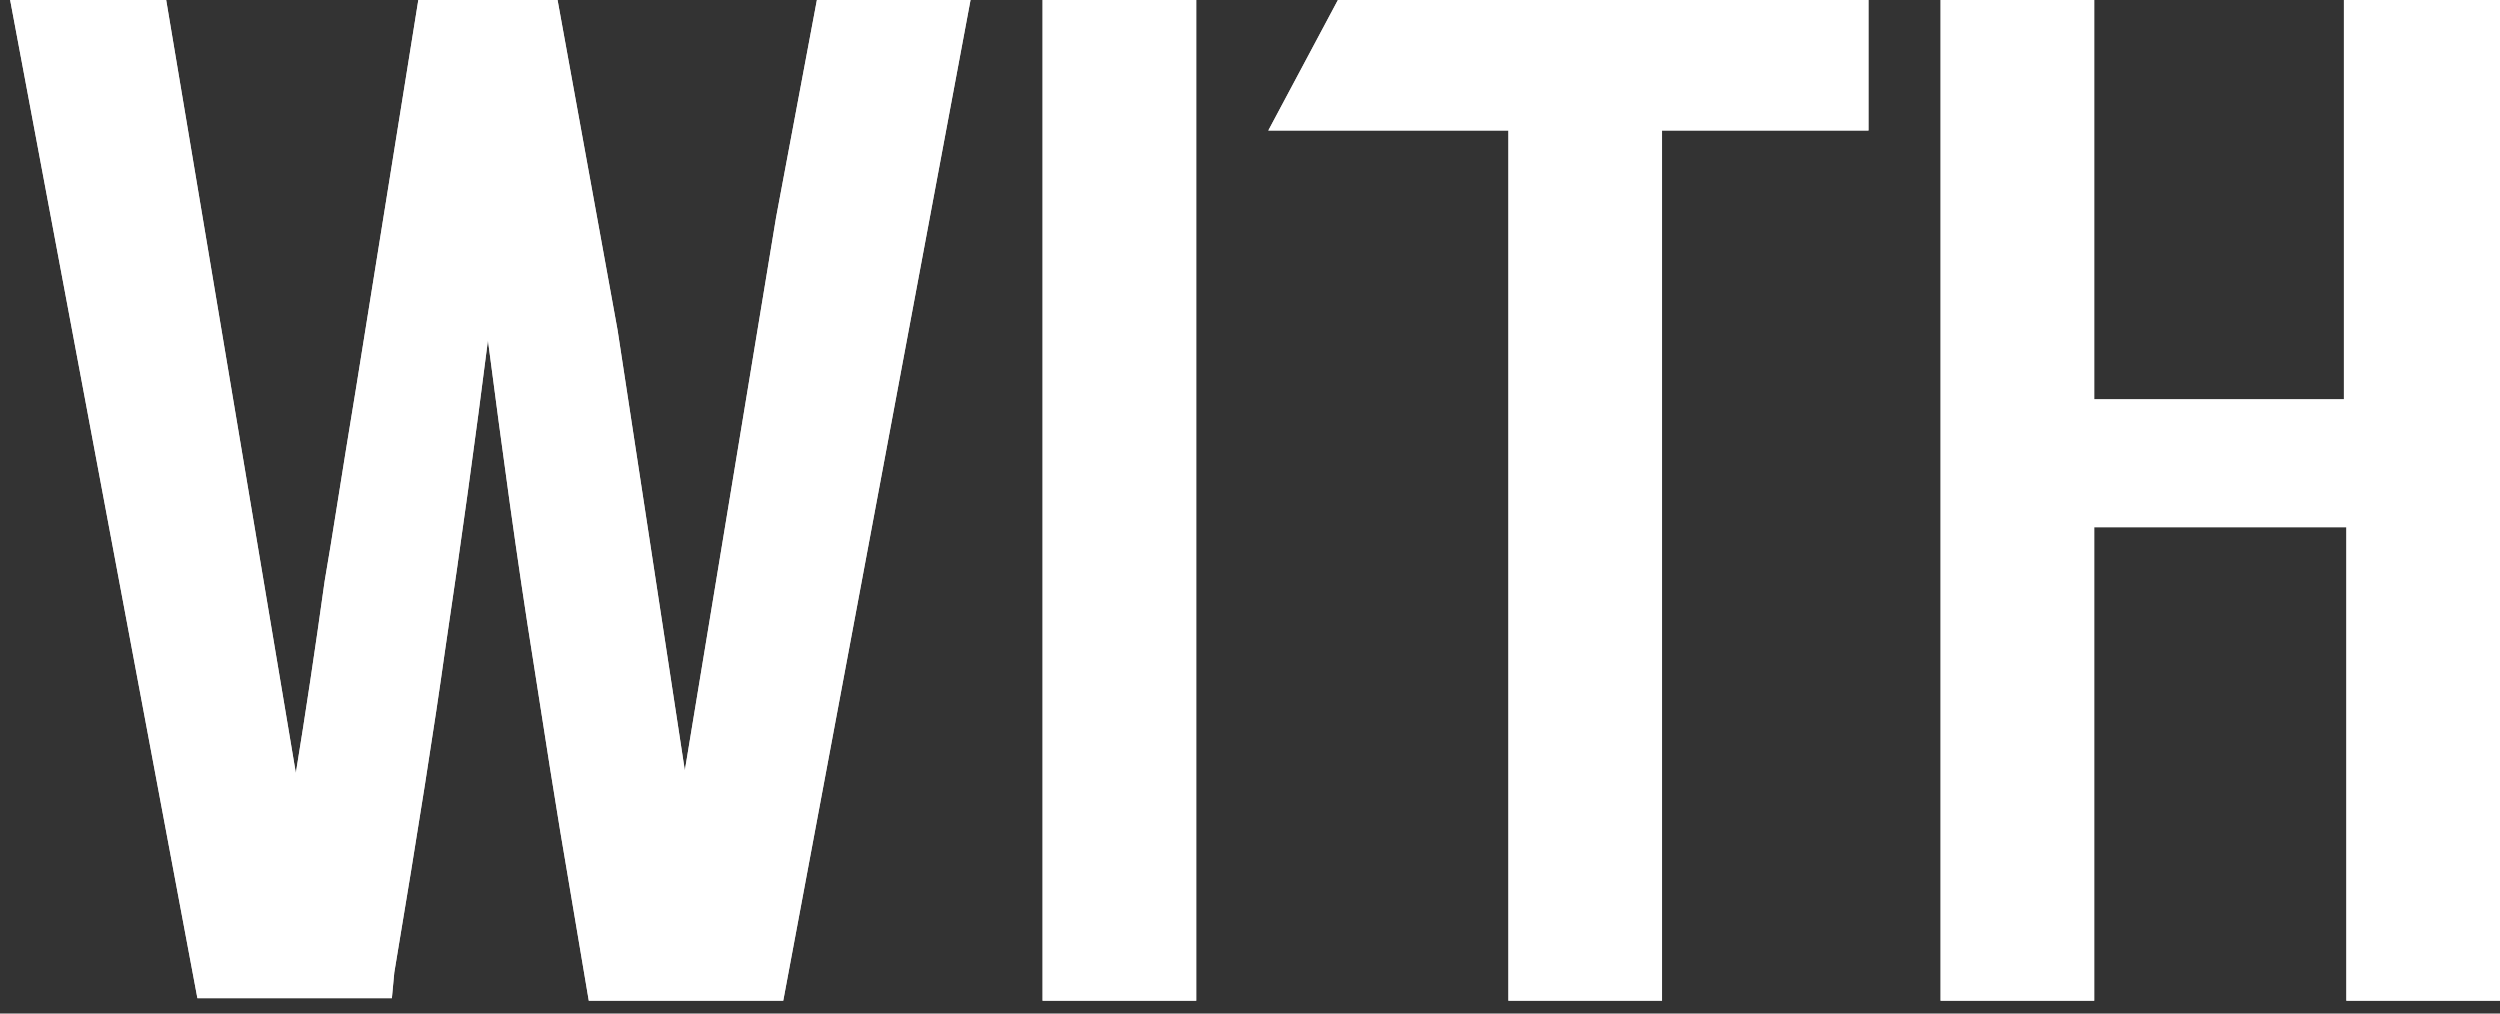 <svg width="74" height="30" viewBox="0 0 74 30" fill="none" xmlns="http://www.w3.org/2000/svg">
<rect x="0" y="0" width="74" height="30" fill="#333333" stroke="none"/>
<path d="M28.728 0L23.184 29.622H17.428L16.93 26.667C16.433 23.788 16.078 21.44 15.793 19.622C15.296 16.515 14.869 13.334 14.443 10.076C14.088 12.879 13.661 15.985 13.164 19.319C12.879 21.364 12.382 24.546 11.671 28.788L11.6 29.546H5.843L0.3 0H4.919L8.757 22.879C9.041 21.137 9.326 19.243 9.61 17.197C9.823 15.985 10.107 14.091 10.534 11.515L12.382 0H16.504L18.281 9.773L20.271 22.803L22.971 6.439L24.18 0H28.728Z" fill="#CCCCCC"/>
<path d="M28.728 0L23.184 29.622H17.428L16.93 26.667C16.433 23.788 16.078 21.44 15.793 19.622C15.296 16.515 14.869 13.334 14.443 10.076C14.088 12.879 13.661 15.985 13.164 19.319C12.879 21.364 12.382 24.546 11.671 28.788L11.6 29.546H5.843L0.3 0H4.919L8.757 22.879C9.041 21.137 9.326 19.243 9.61 17.197C9.823 15.985 10.107 14.091 10.534 11.515L12.382 0H16.504L18.281 9.773L20.271 22.803L22.971 6.439L24.18 0H28.728Z" fill="white"/>
<path d="M35.409 0V29.622H30.86V0H35.409Z" fill="#CCCCCC"/>
<path d="M35.409 0V29.622H30.86V0H35.409Z" fill="white"/>
<path d="M55.308 0V3.864H49.196V29.622H44.648V3.864H37.541L39.602 0H55.308Z" fill="#CCCCCC"/>
<path d="M55.308 0V3.864H49.196V29.622H44.648V3.864H37.541L39.602 0H55.308Z" fill="white"/>
<path d="M74 0V29.622H69.452V15.606H61.989V29.622H57.441V0H61.989V11.818H69.38V0H74Z" fill="#CCCCCC"/>
<path d="M74 0V29.622H69.452V15.606H61.989V29.622H57.441V0H61.989V11.818H69.38V0H74Z" fill="white"/>
</svg>
